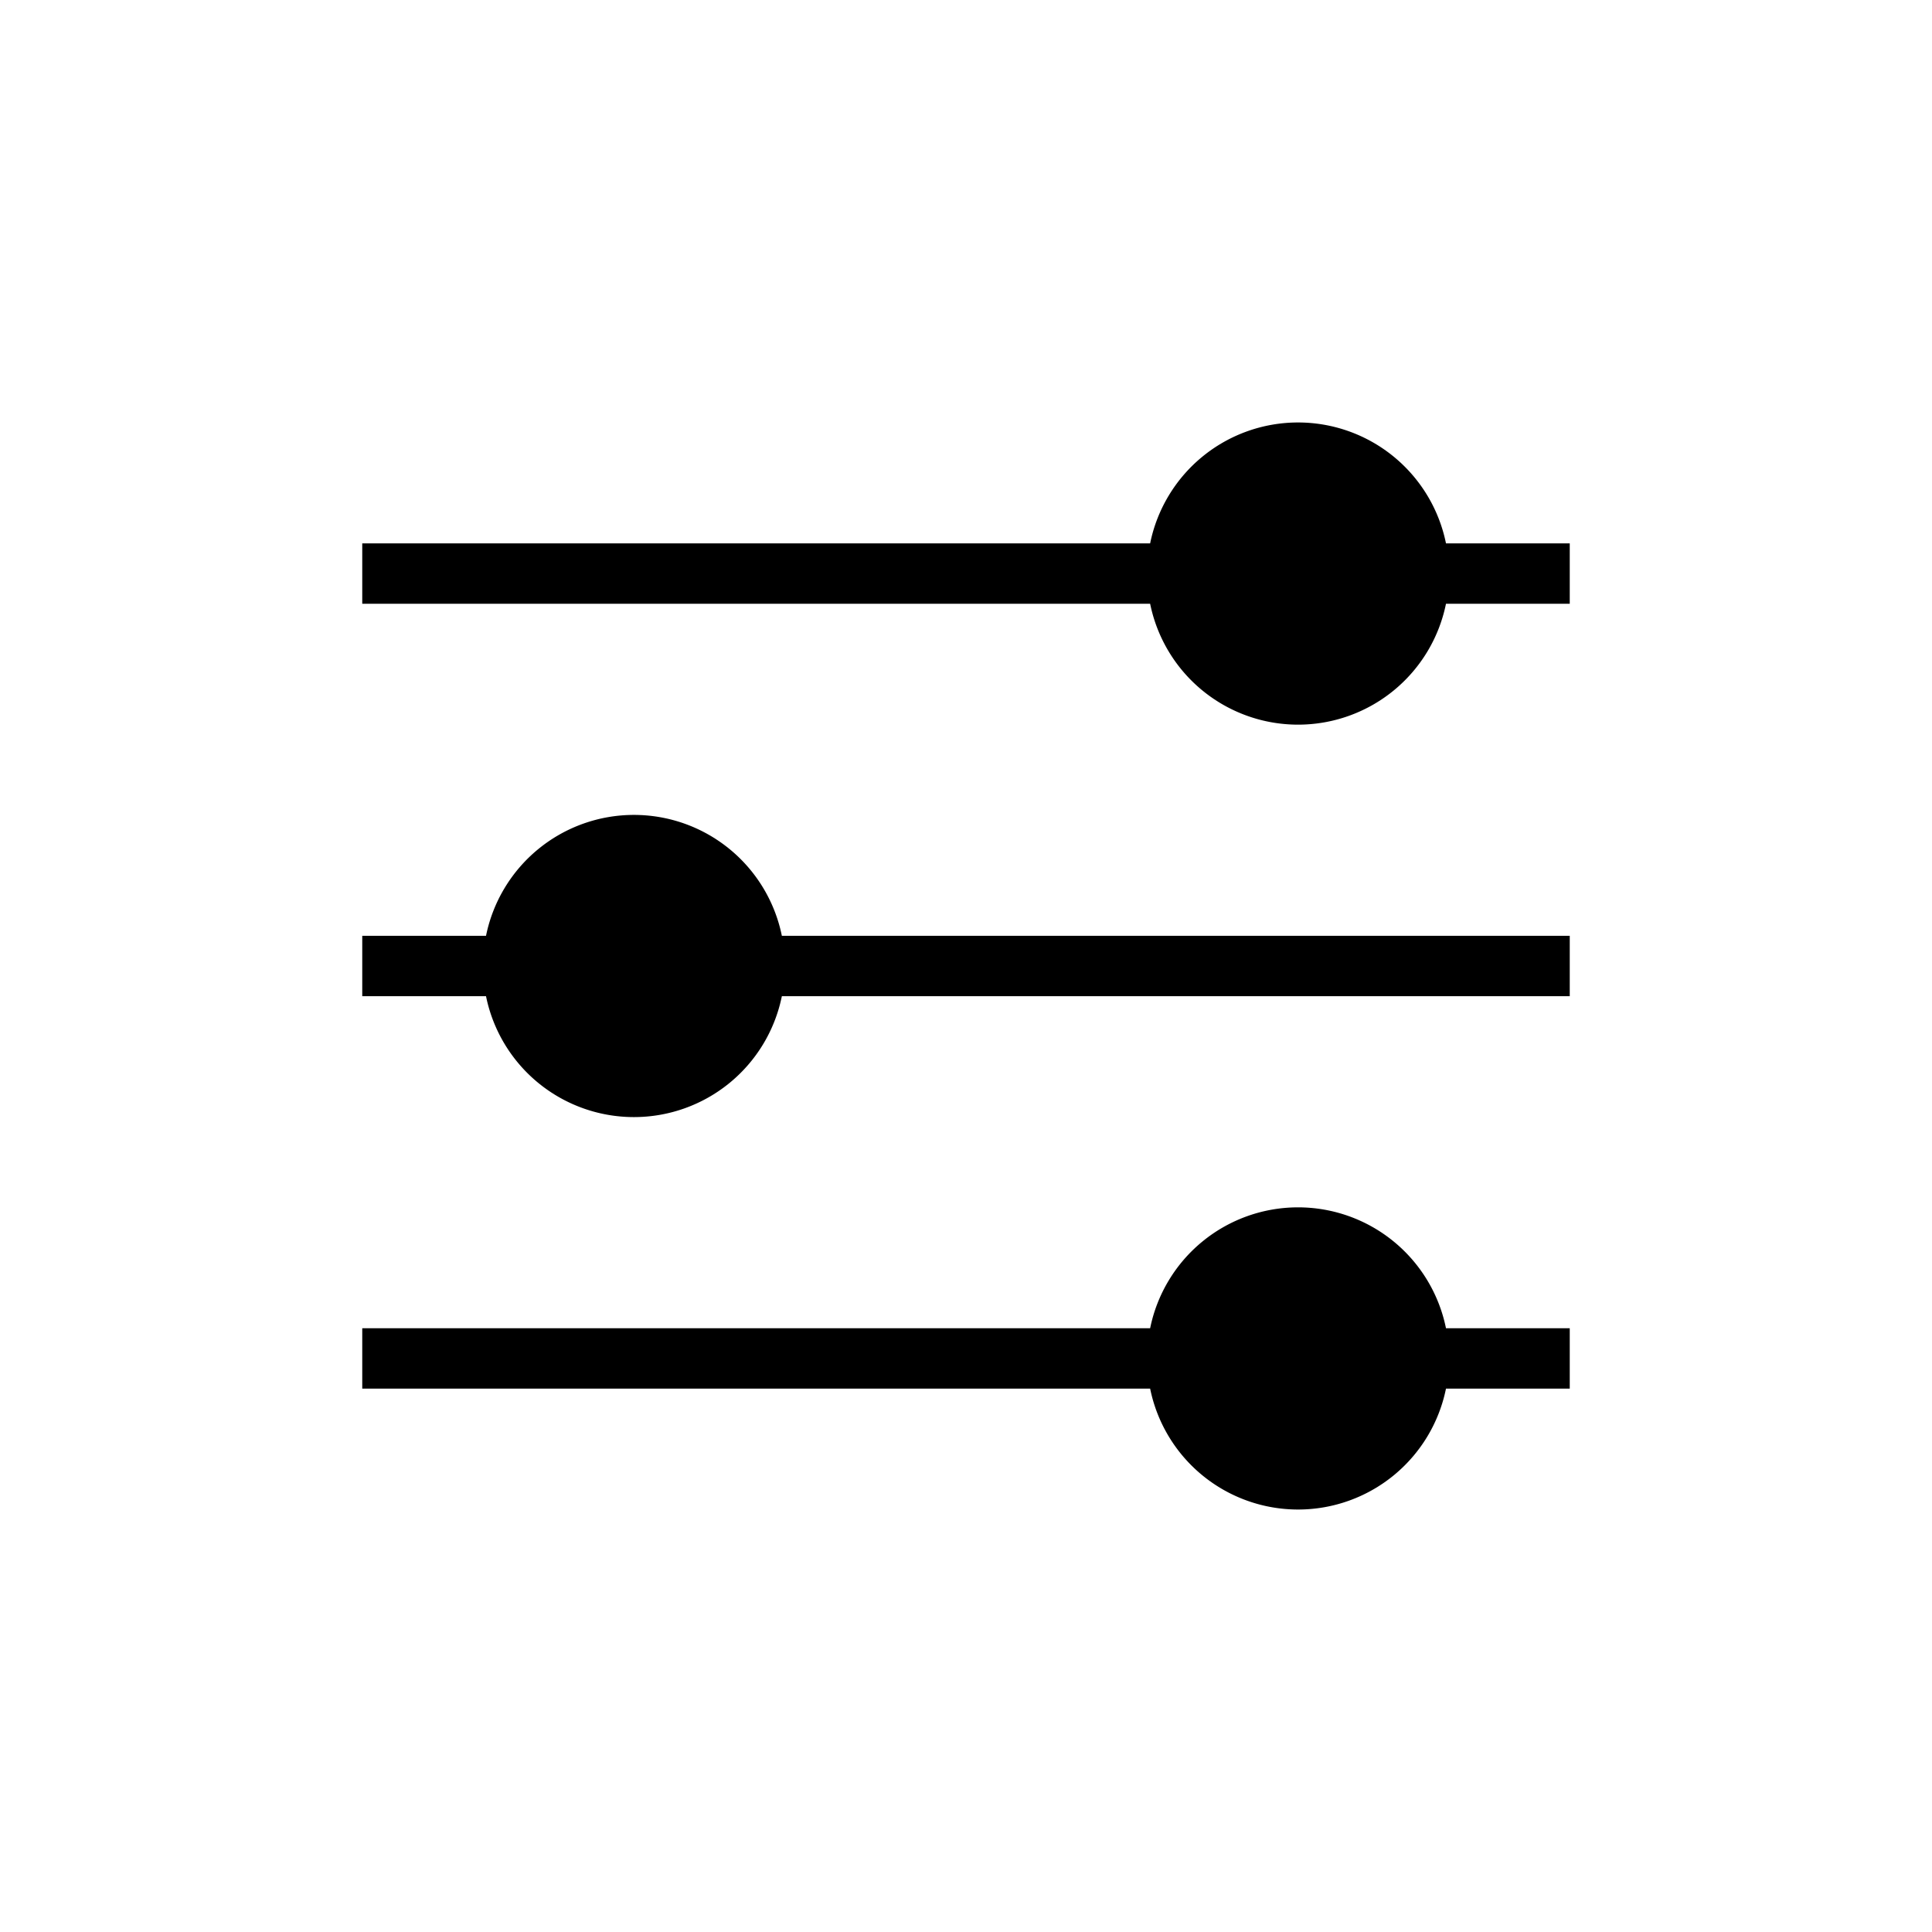 <svg xmlns="http://www.w3.org/2000/svg" viewBox="0 0 32 32" width="1em" height="1em" focusable="false"><path fill-rule="evenodd" clip-rule="evenodd" d="M23.95 9H26v1h-2.05a2.5 2.5 0 0 1-4.9 0H6V9h13.05a2.5 2.5 0 0 1 4.9 0Zm-11 7.5H26v-1H12.95a2.5 2.5 0 0 0-4.9 0H6v1h2.05a2.5 2.5 0 0 0 4.9 0ZM26 23h-2.05a2.5 2.5 0 0 1-4.9 0H6v-1h13.05a2.5 2.5 0 0 1 4.9 0H26v1Z"/></svg>
